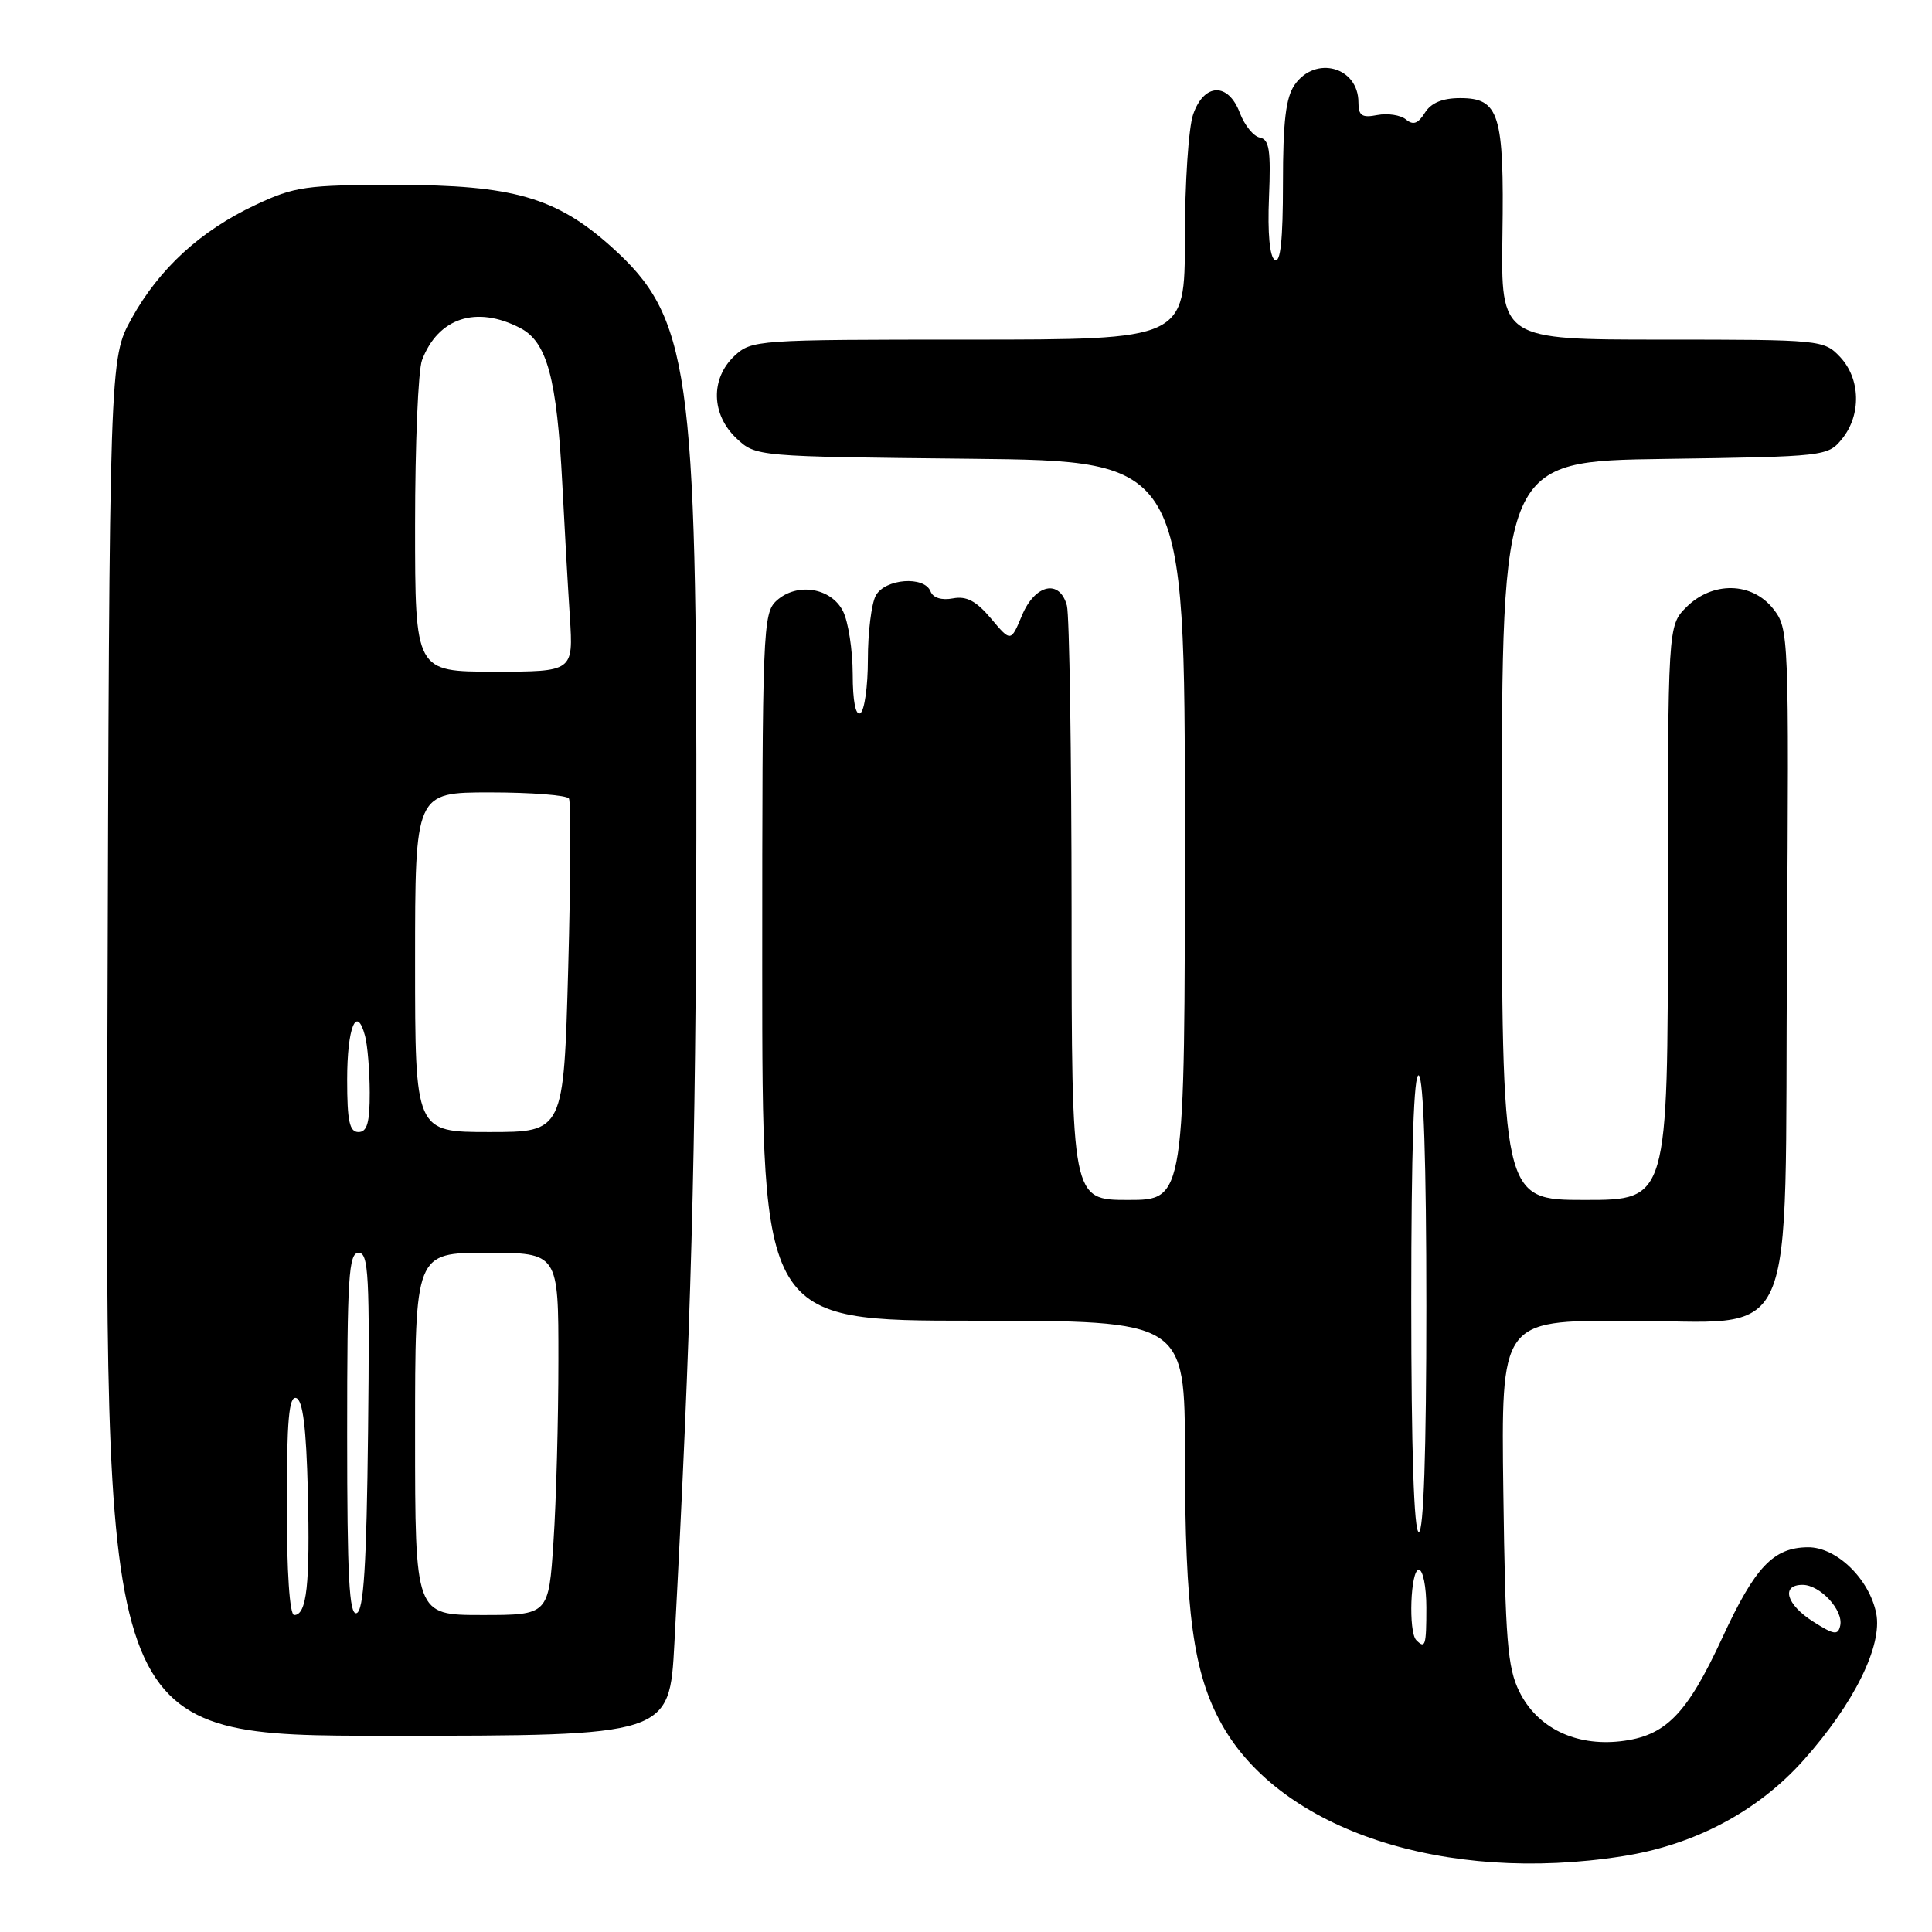 <?xml version="1.0" encoding="UTF-8" standalone="no"?>
<!DOCTYPE svg PUBLIC "-//W3C//DTD SVG 1.1//EN" "http://www.w3.org/Graphics/SVG/1.1/DTD/svg11.dtd" >
<svg xmlns="http://www.w3.org/2000/svg" xmlns:xlink="http://www.w3.org/1999/xlink" version="1.1" viewBox="0 0 256 256">
 <g >
 <path fill="currentColor"
d=" M 215.00 245.96 C 224.55 244.47 232.95 240.00 239.00 233.21 C 245.68 225.72 249.46 218.06 248.61 213.78 C 247.69 209.20 243.34 204.99 239.56 205.02 C 234.98 205.06 232.56 207.61 228.22 217.00 C 223.50 227.21 220.69 230.05 214.70 230.73 C 208.72 231.40 203.70 228.94 201.33 224.17 C 199.75 221.00 199.46 217.38 199.20 197.75 C 198.90 175.00 198.90 175.00 215.27 175.00 C 238.76 175.00 236.43 180.24 236.78 126.59 C 237.06 83.94 237.03 83.31 234.96 80.67 C 232.14 77.10 226.91 77.00 223.45 80.45 C 221.00 82.91 221.00 82.91 221.00 120.95 C 221.00 159.00 221.00 159.00 210.00 159.00 C 199.00 159.00 199.00 159.00 199.00 110.06 C 199.00 61.11 199.00 61.11 220.59 60.81 C 241.90 60.50 242.20 60.47 244.09 58.14 C 246.65 54.98 246.53 50.19 243.83 47.31 C 241.68 45.04 241.33 45.00 220.27 45.00 C 198.88 45.00 198.88 45.00 199.08 31.20 C 199.32 15.09 198.67 13.00 193.47 13.00 C 191.13 13.00 189.62 13.63 188.80 14.95 C 187.90 16.39 187.25 16.62 186.30 15.83 C 185.59 15.24 183.88 14.98 182.51 15.24 C 180.46 15.64 180.00 15.33 180.00 13.56 C 180.00 8.87 174.31 7.30 171.56 11.22 C 170.38 12.90 170.00 16.09 170.00 24.28 C 170.00 31.81 169.67 34.91 168.92 34.45 C 168.24 34.03 167.95 30.89 168.15 26.15 C 168.41 19.93 168.19 18.47 166.94 18.23 C 166.10 18.07 164.91 16.60 164.29 14.97 C 162.75 10.88 159.55 10.98 158.10 15.15 C 157.49 16.88 157.00 24.31 157.00 31.65 C 157.00 45.00 157.00 45.00 128.31 45.00 C 100.24 45.00 99.58 45.05 97.31 47.17 C 94.12 50.18 94.24 54.93 97.58 58.08 C 100.16 60.50 100.16 60.50 128.58 60.79 C 157.00 61.09 157.00 61.09 157.00 110.04 C 157.00 159.00 157.00 159.00 149.50 159.00 C 142.00 159.00 142.00 159.00 141.99 120.75 C 141.98 99.71 141.70 81.49 141.37 80.25 C 140.42 76.69 137.15 77.40 135.42 81.54 C 133.94 85.08 133.94 85.08 131.31 81.95 C 129.34 79.62 128.07 78.95 126.26 79.29 C 124.78 79.57 123.64 79.22 123.31 78.38 C 122.50 76.26 117.25 76.67 116.04 78.93 C 115.47 80.00 115.00 83.80 115.00 87.38 C 115.00 90.95 114.55 94.16 114.00 94.50 C 113.38 94.88 112.99 92.92 112.99 89.31 C 112.98 86.11 112.40 82.38 111.71 81.00 C 110.14 77.87 105.61 77.14 102.91 79.58 C 101.08 81.24 101.00 83.30 101.00 128.15 C 101.00 175.00 101.00 175.00 129.00 175.00 C 157.00 175.00 157.00 175.00 157.01 192.75 C 157.02 213.71 158.11 221.72 161.90 228.50 C 169.73 242.51 191.46 249.66 215.00 245.96 Z  M 89.36 217.75 C 91.59 175.81 92.20 153.28 92.27 111.00 C 92.36 48.93 91.37 42.01 81.03 32.72 C 73.72 26.16 67.97 24.50 52.50 24.50 C 40.54 24.50 39.05 24.71 33.88 27.14 C 26.60 30.55 21.10 35.58 17.44 42.20 C 14.50 47.50 14.50 47.50 14.23 138.75 C 13.96 230.00 13.96 230.00 51.33 230.00 C 88.71 230.00 88.71 230.00 89.36 217.75 Z  M 187.67 217.33 C 186.60 216.27 186.90 208.00 188.00 208.00 C 188.55 208.00 189.00 210.25 189.00 213.00 C 189.00 218.07 188.86 218.53 187.67 217.33 Z  M 240.25 214.87 C 236.69 212.61 235.94 210.00 238.85 210.00 C 241.18 210.00 244.28 213.36 243.84 215.40 C 243.55 216.71 243.03 216.64 240.25 214.87 Z  M 187.00 172.44 C 187.00 152.32 187.34 142.09 188.00 142.50 C 188.63 142.89 189.00 154.18 189.00 173.06 C 189.00 192.35 188.64 203.00 188.00 203.00 C 187.36 203.00 187.00 192.15 187.00 172.44 Z  M 38.00 199.42 C 38.00 188.20 38.29 184.93 39.25 185.25 C 40.13 185.54 40.58 189.15 40.79 197.58 C 41.09 209.97 40.65 214.00 38.98 214.00 C 38.38 214.00 38.00 208.28 38.00 199.42 Z  M 46.00 190.08 C 46.00 169.21 46.20 166.00 47.52 166.00 C 48.84 166.00 49.00 169.05 48.77 189.67 C 48.57 207.52 48.19 213.44 47.25 213.75 C 46.27 214.08 46.00 208.91 46.00 190.08 Z  M 55.00 190.00 C 55.00 166.00 55.00 166.00 64.50 166.00 C 74.00 166.00 74.00 166.00 73.99 180.25 C 73.99 188.09 73.70 198.89 73.34 204.25 C 72.70 214.00 72.70 214.00 63.85 214.00 C 55.00 214.00 55.00 214.00 55.00 190.00 Z  M 46.00 143.06 C 46.00 136.11 47.25 133.06 48.37 137.26 C 48.70 138.49 48.98 141.86 48.99 144.75 C 49.00 148.76 48.64 150.00 47.50 150.00 C 46.31 150.00 46.00 148.56 46.00 143.06 Z  M 55.00 127.50 C 55.00 105.00 55.00 105.00 64.94 105.00 C 70.41 105.00 75.11 105.37 75.39 105.81 C 75.66 106.26 75.62 116.39 75.29 128.31 C 74.69 150.00 74.69 150.00 64.84 150.00 C 55.00 150.00 55.00 150.00 55.00 127.50 Z  M 55.00 69.57 C 55.00 58.88 55.41 49.05 55.92 47.72 C 58.05 42.11 63.11 40.45 68.92 43.46 C 72.49 45.30 73.79 50.11 74.51 64.15 C 74.80 69.84 75.25 77.76 75.51 81.75 C 75.97 89.00 75.97 89.00 65.49 89.00 C 55.00 89.00 55.00 89.00 55.00 69.57 Z "/>
</g>
</svg>
